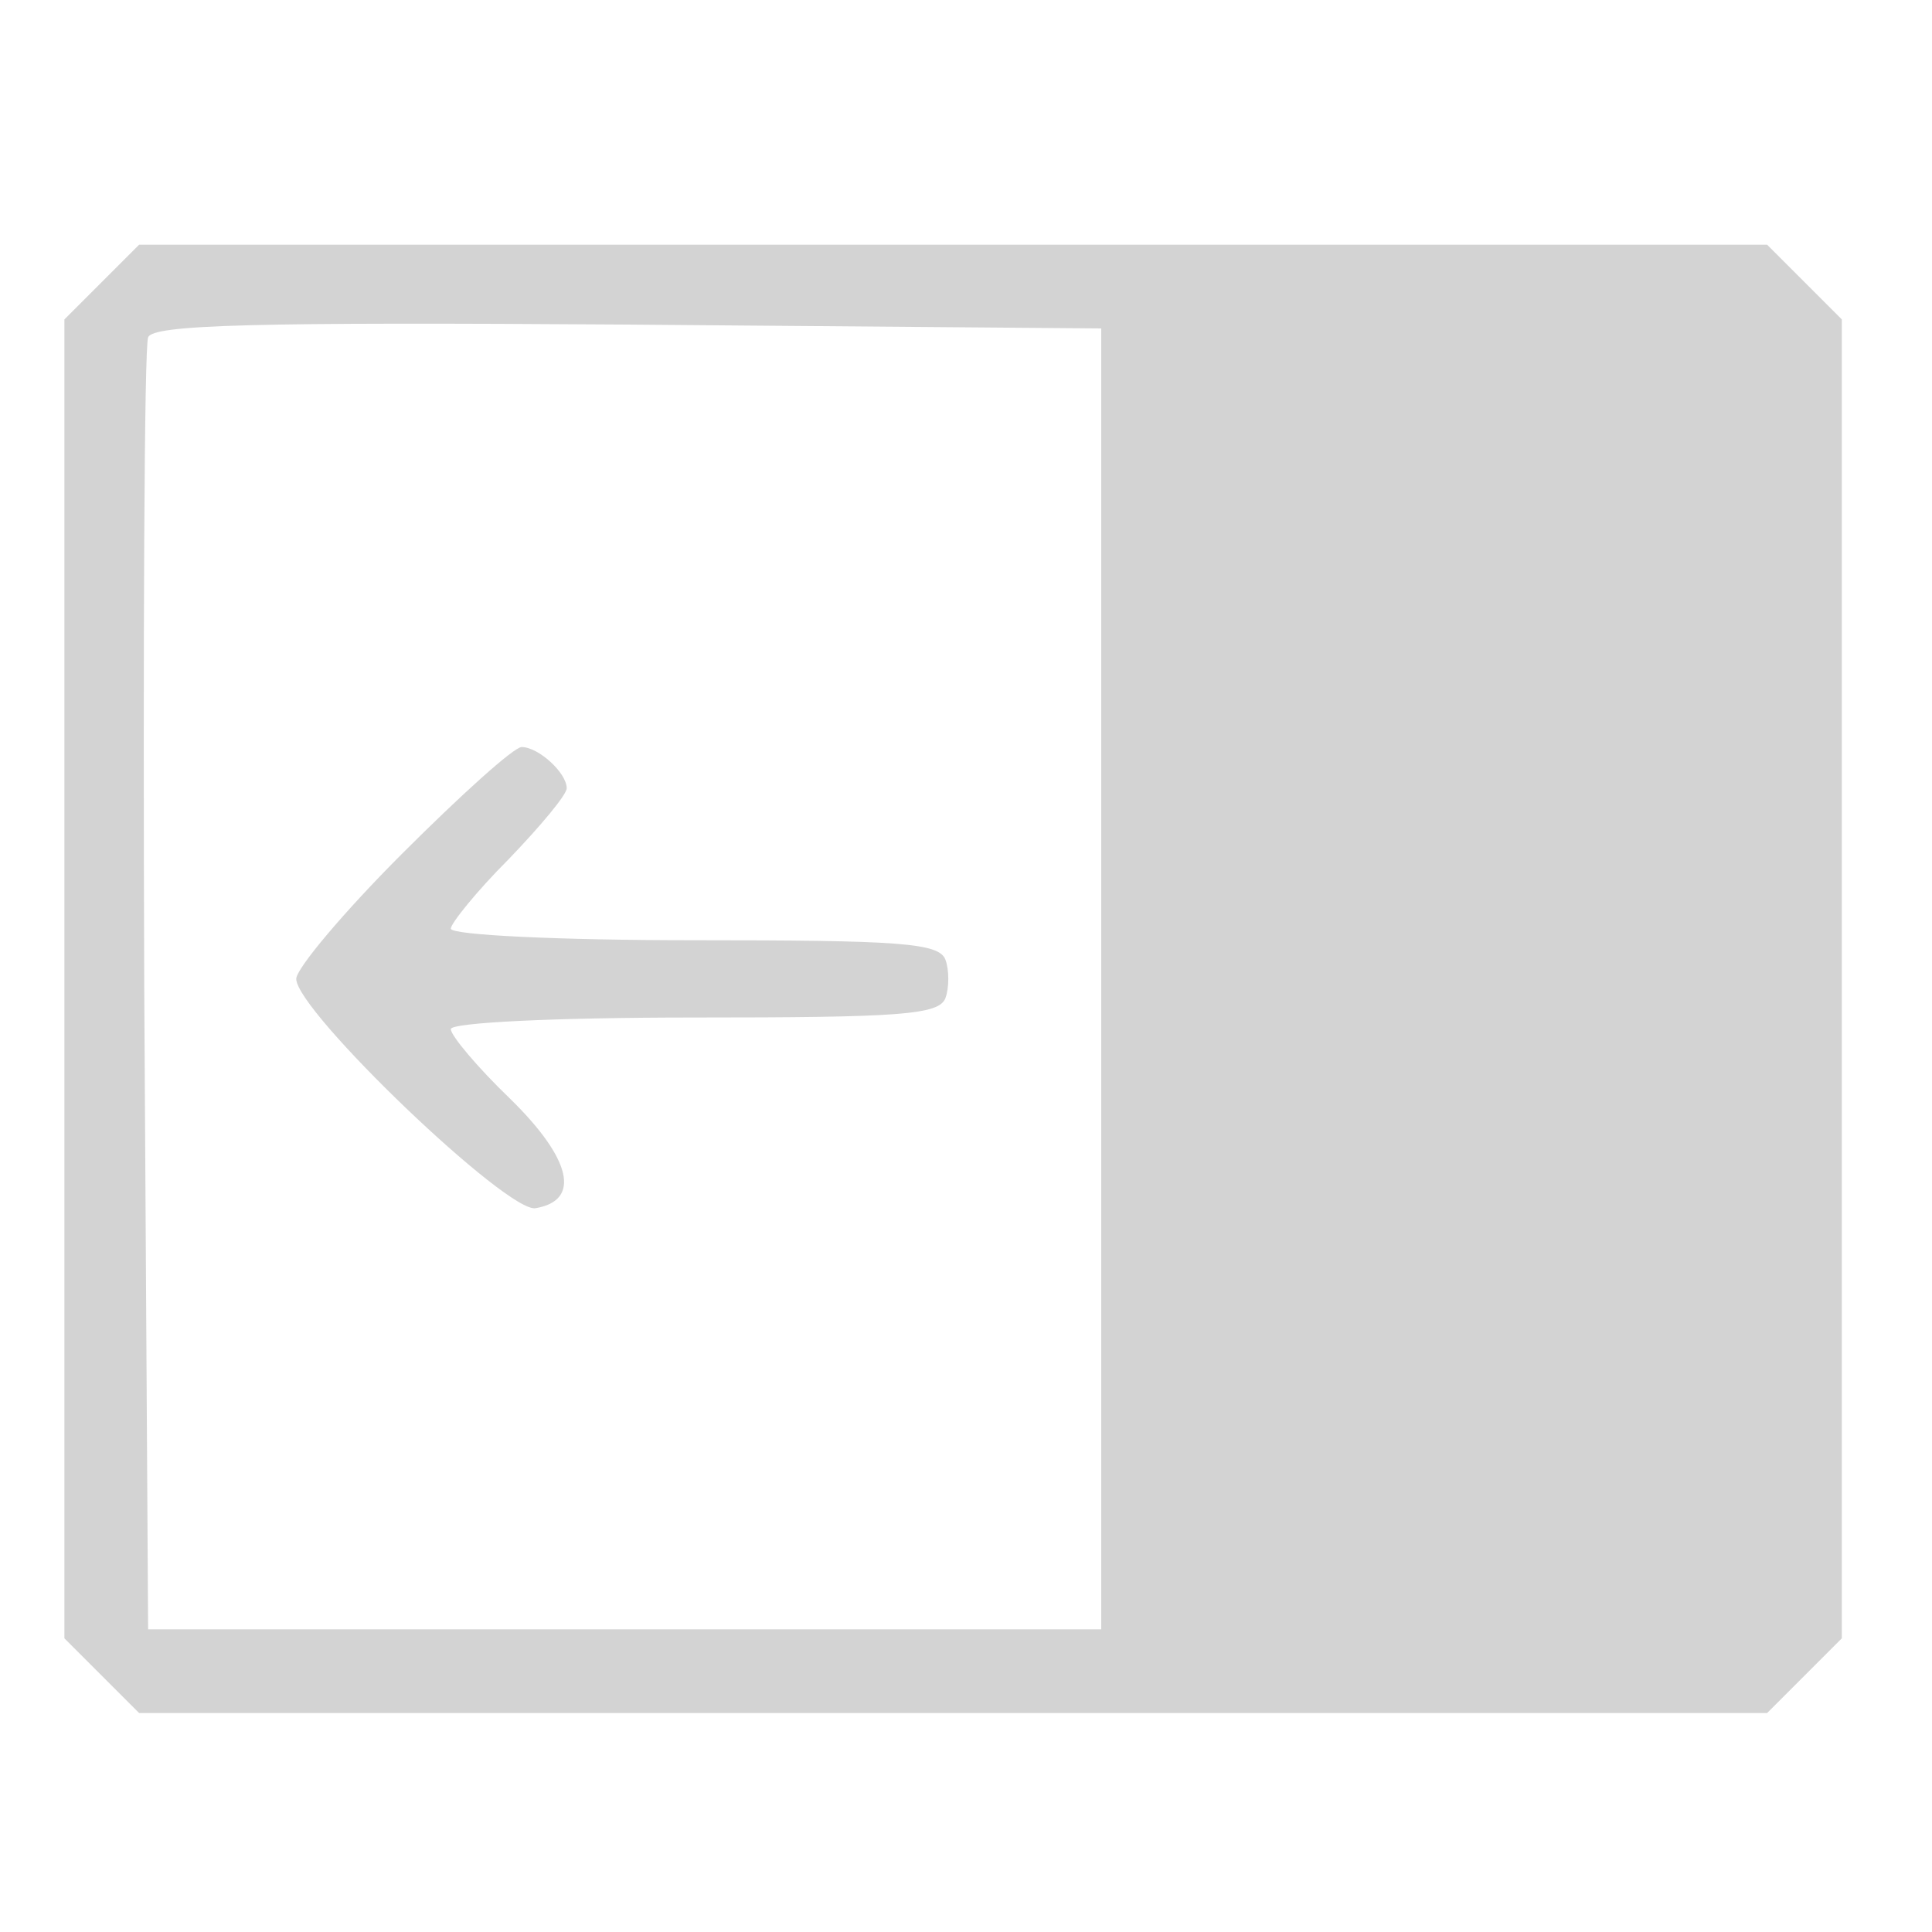  <svg  version="1.0" xmlns="http://www.w3.org/2000/svg"  width="150pt" height="150pt" viewBox="0 0 150 150"  preserveAspectRatio="xMidYMid meet">  <g transform="translate(0,150) scale(0.1,-0.1)" fill="#d3d3d3" stroke="none"> <path d="M79 1281 l-29 -29 0 -512 0 -512 29 -29 29 -29 632 0 632 0 29 29 29 29 0 512 0 512 -29 29 -29 29 -632 0 -632 0 -29 -29z m776 -541 l0 -505 -370 0 -370 0 -3 495 c-1 272 0 501 3 508 3 10 83 12 372 10 l368 -3 0 -505z"/> <path d="M312 837 c-45 -45 -82 -89 -82 -97 0 -25 165 -183 186 -178 35 6 28 38 -20 85 -25 24 -46 49 -46 54 0 5 79 9 189 9 159 0 190 2 195 15 3 8 3 22 0 30 -5 13 -36 15 -195 15 -104 0 -189 4 -189 9 0 4 20 29 45 54 25 26 45 50 45 55 0 12 -22 32 -35 32 -6 0 -47 -37 -93 -83z"/> </g> </svg> 
